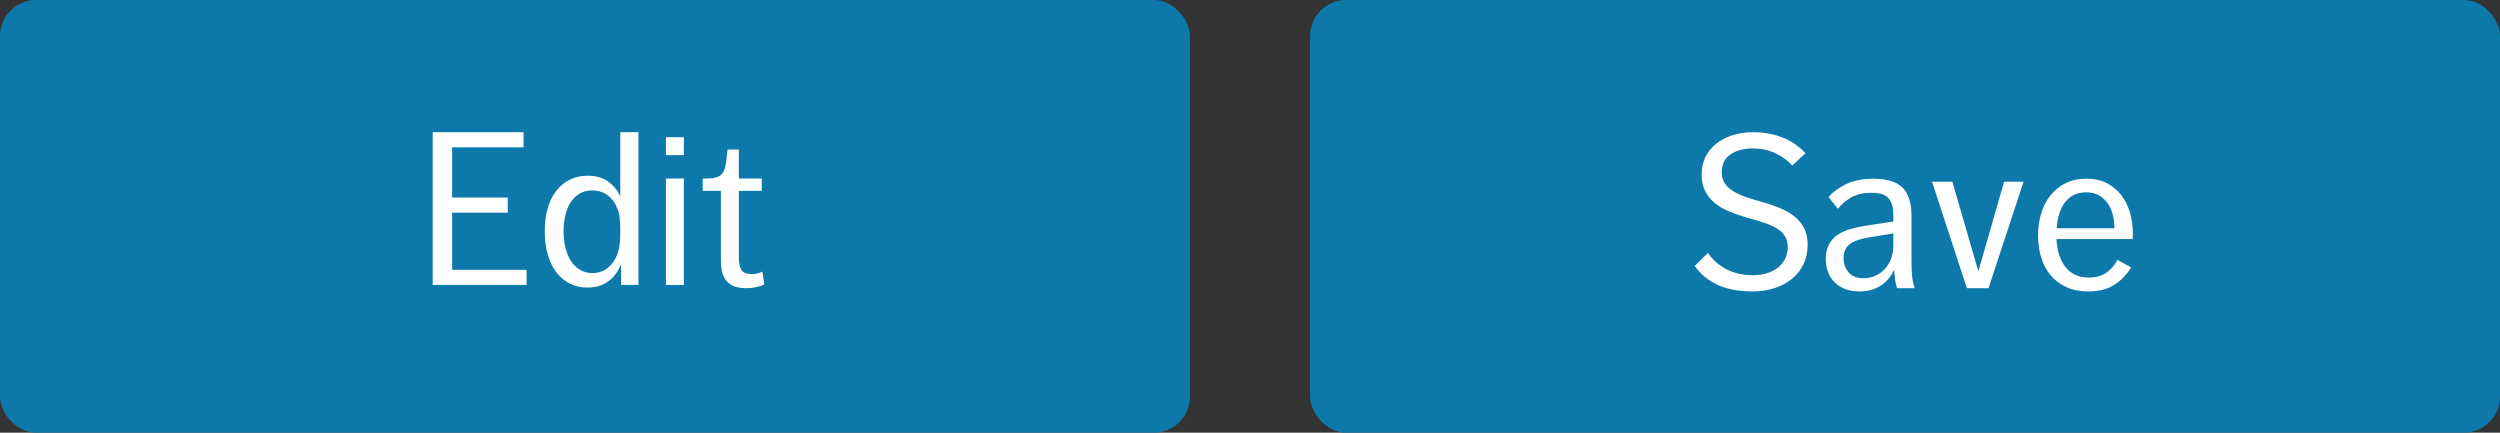 <?xml version="1.0" encoding="UTF-8"?>
<svg width="208px" height="36px" viewBox="0 0 208 36" version="1.1" xmlns="http://www.w3.org/2000/svg" xmlns:xlink="http://www.w3.org/1999/xlink">
    <rect x="0" y="0" width="208" height="36" fill="#333333" stroke="none"/>
    <!-- Generator: Sketch 47 (45396) - http://www.bohemiancoding.com/sketch -->
    <title>Don't two CTA</title>
    <desc>Created with Sketch.</desc>
    <defs></defs>
    <g id="Page-1" stroke="none" stroke-width="1" fill="none" fill-rule="evenodd">
        <g id="Buttons-Usage-extra-large-1200" transform="translate(-819, -3452)">
            <g id="Group-2-Copy-3" transform="translate(730, 3427)">
                <g id="Don't-two-CTA" transform="translate(89, 25)">
                    <g id="Button-Accent" transform="translate(109, 0)">
                        <g id="Button/BG/Accent">
                            <rect id="Rectangle" fill="#0D78AA" x="0" y="0" width="99" height="36" rx="3"></rect>
                            <path d="M33.098,21.044 C33.47,21.596 33.974,22.043 34.61,22.385 C35.246,22.727 35.996,22.898 36.86,22.898 C37.268,22.898 37.649,22.844 38.003,22.736 C38.357,22.628 38.663,22.472 38.921,22.268 C39.179,22.064 39.38,21.815 39.524,21.521 C39.668,21.227 39.74,20.9 39.74,20.54 C39.74,20.168 39.653,19.856 39.479,19.604 C39.305,19.352 39.068,19.139 38.768,18.965 C38.468,18.791 38.111,18.638 37.697,18.506 C37.283,18.374 36.836,18.242 36.356,18.11 C35.816,17.954 35.315,17.78 34.853,17.588 C34.391,17.396 33.992,17.159 33.656,16.877 C33.32,16.595 33.056,16.265 32.864,15.887 C32.672,15.509 32.576,15.056 32.576,14.528 C32.576,13.988 32.681,13.502 32.891,13.07 C33.101,12.638 33.398,12.269 33.782,11.963 C34.166,11.657 34.619,11.42 35.141,11.252 C35.663,11.084 36.242,11 36.878,11 C37.754,11 38.564,11.147 39.308,11.441 C40.052,11.735 40.688,12.17 41.216,12.746 L40.118,13.772 C39.734,13.352 39.263,13.01 38.705,12.746 C38.147,12.482 37.532,12.35 36.86,12.35 C36.092,12.35 35.465,12.515 34.979,12.845 C34.493,13.175 34.25,13.676 34.25,14.348 C34.25,14.684 34.325,14.972 34.475,15.212 C34.625,15.452 34.835,15.662 35.105,15.842 C35.375,16.022 35.693,16.181 36.059,16.319 C36.425,16.457 36.83,16.586 37.274,16.706 C37.934,16.886 38.522,17.081 39.038,17.291 C39.554,17.501 39.986,17.75 40.334,18.038 C40.682,18.326 40.946,18.659 41.126,19.037 C41.306,19.415 41.396,19.856 41.396,20.36 C41.396,20.972 41.276,21.521 41.036,22.007 C40.796,22.493 40.469,22.901 40.055,23.231 C39.641,23.561 39.155,23.813 38.597,23.987 C38.039,24.161 37.448,24.248 36.824,24.248 C35.672,24.248 34.7,24.065 33.908,23.699 C33.116,23.333 32.48,22.808 32,22.124 L33.098,21.044 Z M48.83,23.978 C48.698,23.546 48.62,23.03 48.596,22.43 C48.356,22.982 47.987,23.423 47.489,23.753 C46.991,24.083 46.4,24.248 45.716,24.248 C44.852,24.248 44.168,24.002 43.664,23.51 C43.16,23.018 42.908,22.358 42.908,21.53 C42.908,21.062 42.992,20.669 43.16,20.351 C43.328,20.033 43.562,19.769 43.862,19.559 C44.162,19.349 44.516,19.184 44.924,19.064 C45.332,18.944 45.776,18.848 46.256,18.776 L48.524,18.434 L48.524,17.876 C48.524,17.48 48.476,17.162 48.38,16.922 C48.284,16.682 48.152,16.496 47.984,16.364 C47.816,16.232 47.624,16.145 47.408,16.103 C47.192,16.061 46.964,16.04 46.724,16.04 C46.04,16.04 45.476,16.166 45.032,16.418 C44.588,16.67 44.216,16.988 43.916,17.372 L43.142,16.4 C43.49,15.98 43.973,15.62 44.591,15.32 C45.209,15.02 45.974,14.87 46.886,14.87 C47.99,14.87 48.791,15.116 49.289,15.608 C49.787,16.1 50.036,16.892 50.036,17.984 L50.036,21.566 C50.036,21.854 50.039,22.106 50.045,22.322 C50.051,22.538 50.063,22.739 50.081,22.925 C50.099,23.111 50.126,23.288 50.162,23.456 C50.198,23.624 50.246,23.798 50.306,23.978 L48.83,23.978 Z M48.524,19.424 L46.4,19.766 C45.668,19.898 45.149,20.096 44.843,20.36 C44.537,20.624 44.384,20.99 44.384,21.458 C44.384,21.938 44.525,22.34 44.807,22.664 C45.089,22.988 45.506,23.15 46.058,23.15 C46.394,23.15 46.712,23.084 47.012,22.952 C47.312,22.82 47.573,22.637 47.795,22.403 C48.017,22.169 48.194,21.887 48.326,21.557 C48.458,21.227 48.524,20.864 48.524,20.468 L48.524,19.424 Z M51.746,15.122 L53.438,15.122 L55.598,22.574 L57.74,15.122 L59.36,15.122 L56.444,23.978 L54.644,23.978 L51.746,15.122 Z M62.096,19.892 C62.156,20.912 62.417,21.701 62.879,22.259 C63.341,22.817 63.986,23.096 64.814,23.096 C65.858,23.096 66.644,22.604 67.172,21.62 L68.306,22.25 C67.958,22.838 67.496,23.318 66.92,23.69 C66.344,24.062 65.618,24.248 64.742,24.248 C64.046,24.248 63.437,24.128 62.915,23.888 C62.393,23.648 61.958,23.318 61.61,22.898 C61.262,22.478 61.001,21.986 60.827,21.422 C60.653,20.858 60.566,20.252 60.566,19.604 C60.566,18.968 60.65,18.362 60.818,17.786 C60.986,17.21 61.241,16.706 61.583,16.274 C61.925,15.842 62.345,15.5 62.843,15.248 C63.341,14.996 63.926,14.87 64.598,14.87 C65.246,14.87 65.81,14.993 66.29,15.239 C66.77,15.485 67.169,15.815 67.487,16.229 C67.805,16.643 68.045,17.123 68.207,17.669 C68.369,18.215 68.45,18.794 68.45,19.406 C68.45,19.538 68.447,19.64 68.441,19.712 C68.435,19.784 68.432,19.844 68.432,19.892 L62.096,19.892 Z M64.58,16.004 C63.824,16.004 63.239,16.274 62.825,16.814 C62.411,17.354 62.174,18.08 62.114,18.992 L66.92,18.992 C66.92,18.62 66.878,18.257 66.794,17.903 C66.71,17.549 66.572,17.231 66.38,16.949 C66.188,16.667 65.945,16.439 65.651,16.265 C65.357,16.091 65,16.004 64.58,16.004 Z" id="Button" fill="#FFFFFF"></path>
                        </g>
                    </g>
                    <g id="Button-Accent-Copy-2">
                        <g id="Button/BG/Accent">
                            <rect id="Rectangle" fill="#0D78AA" x="0" y="0" width="99" height="36" rx="3"></rect>
                            <path d="M36,11 L43.56,11 L43.56,12.26 L37.62,12.26 L37.62,16.436 L42.246,16.436 L42.246,17.696 L37.62,17.696 L37.62,22.448 L43.812,22.448 L43.812,23.708 L36,23.708 L36,11 Z M51.678,21.98 C51.438,22.58 51.084,23.054 50.616,23.402 C50.148,23.75 49.566,23.924 48.87,23.924 C48.318,23.924 47.823,23.81 47.385,23.582 C46.947,23.354 46.575,23.036 46.269,22.628 C45.963,22.22 45.729,21.728 45.567,21.152 C45.405,20.576 45.324,19.94 45.324,19.244 C45.324,18.524 45.408,17.879 45.576,17.309 C45.744,16.739 45.984,16.256 46.296,15.86 C46.608,15.464 46.983,15.158 47.421,14.942 C47.859,14.726 48.342,14.618 48.87,14.618 C49.59,14.618 50.178,14.789 50.634,15.131 C51.09,15.473 51.414,15.884 51.606,16.364 L51.606,11 L53.118,11 L53.118,23.708 L51.678,23.708 L51.678,21.98 Z M51.606,19.226 C51.606,18.854 51.597,18.563 51.579,18.353 C51.561,18.143 51.54,17.972 51.516,17.84 C51.456,17.576 51.366,17.324 51.246,17.084 C51.126,16.844 50.973,16.631 50.787,16.445 C50.601,16.259 50.382,16.112 50.13,16.004 C49.878,15.896 49.59,15.842 49.266,15.842 C48.858,15.842 48.507,15.932 48.213,16.112 C47.919,16.292 47.673,16.535 47.475,16.841 C47.277,17.147 47.13,17.507 47.034,17.921 C46.938,18.335 46.89,18.776 46.89,19.244 C46.89,19.748 46.944,20.213 47.052,20.639 C47.16,21.065 47.316,21.431 47.52,21.737 C47.724,22.043 47.976,22.283 48.276,22.457 C48.576,22.631 48.918,22.718 49.302,22.718 C49.602,22.718 49.875,22.664 50.121,22.556 C50.367,22.448 50.583,22.298 50.769,22.106 C50.955,21.914 51.108,21.695 51.228,21.449 C51.348,21.203 51.438,20.942 51.498,20.666 C51.57,20.33 51.606,19.88 51.606,19.316 L51.606,19.226 Z M55.404,11.414 L56.898,11.414 L56.898,12.908 L55.404,12.908 L55.404,11.414 Z M55.404,14.852 L56.898,14.852 L56.898,23.708 L55.404,23.708 L55.404,14.852 Z M59.976,15.878 L58.464,15.878 L58.464,14.852 L58.788,14.852 C59.16,14.852 59.451,14.813 59.661,14.735 C59.871,14.657 60.03,14.537 60.138,14.375 C60.246,14.213 60.324,14 60.372,13.736 C60.42,13.472 60.462,13.148 60.498,12.764 L60.534,12.44 L61.47,12.44 L61.47,14.852 L63.378,14.852 L63.378,15.878 L61.47,15.878 L61.47,21.386 C61.47,21.89 61.545,22.253 61.695,22.475 C61.845,22.697 62.124,22.808 62.532,22.808 C62.856,22.808 63.156,22.736 63.432,22.592 L63.594,23.672 C63.138,23.876 62.634,23.978 62.082,23.978 C61.65,23.978 61.299,23.918 61.029,23.798 C60.759,23.678 60.546,23.516 60.39,23.312 C60.234,23.108 60.126,22.862 60.066,22.574 C60.006,22.286 59.976,21.974 59.976,21.638 L59.976,15.878 Z" id="Button" fill="#FFFFFF"></path>
                        </g>
                    </g>
                </g>
            </g>
        </g>
    </g>
</svg>